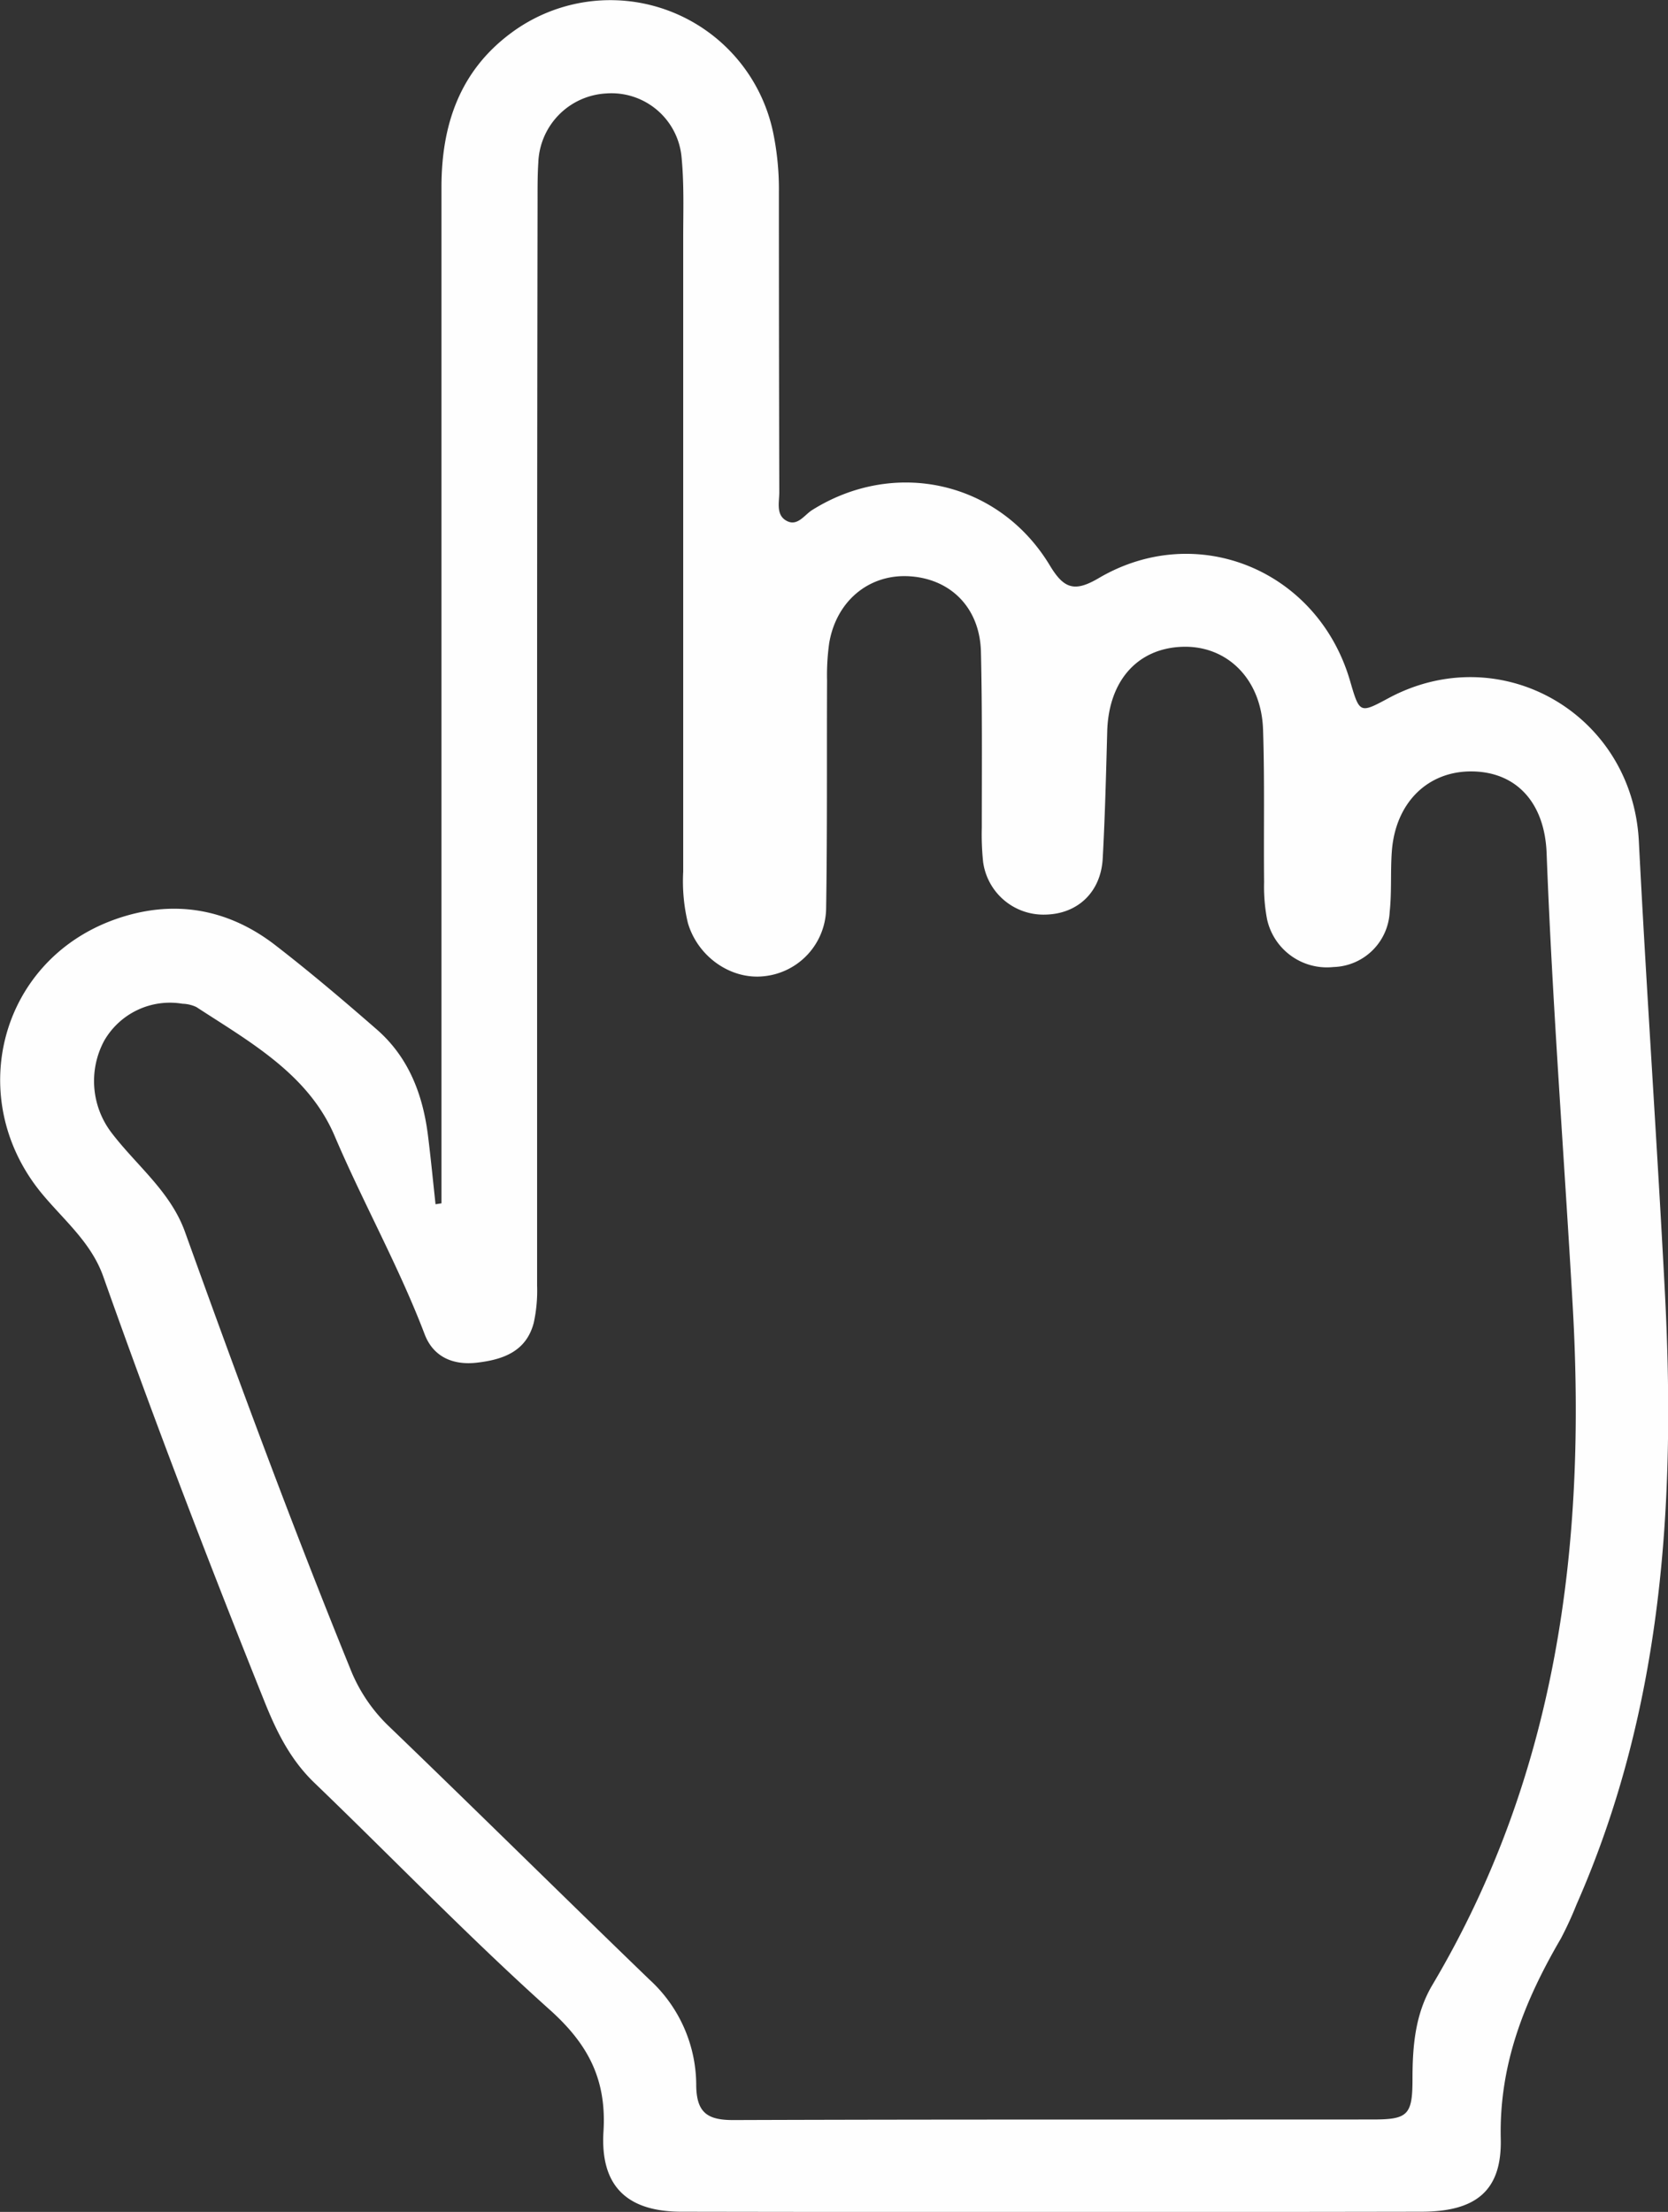 <svg xmlns="http://www.w3.org/2000/svg" viewBox="0 0 289.53 383.9"><rect x="0" y="0" width="289.53" height="383.9" fill="#333333" stroke="none"/><defs><style>.cls-1{fill:#fefefe;}</style></defs><title>FingerPointer</title><g id="Lager_2" data-name="Lager 2"><g id="Lager_2-2" data-name="Lager 2"><path class="cls-1" d="M76.63,208.85V151.93q0-59.71,0-119.43c0-10.76,3.13-20.09,12-26.71A28.87,28.87,0,0,1,134.2,23a48.63,48.63,0,0,1,1,10.43q0,26,.07,52c0,1.73-.64,4,1.33,5,1.81.93,3-1,4.3-1.86,14.38-9.07,32.51-5.06,41.33,9.57,2.47,4.11,4.33,4.65,8.52,2.18,17.06-10,37.95-1.36,43.57,17.78,1.68,5.77,1.68,5.77,6.72,3.06,19.48-10.44,42.31,2.75,43.43,24.84,1.33,26.11,3.16,52.18,4.52,78.28,1.9,36.42-.36,72.3-15.35,106.3a60.72,60.72,0,0,1-2.72,5.9c-6.27,10.75-10.72,21.77-10.42,34.74.21,9.15-4.46,12.63-13.76,12.65q-64.21.11-128.42,0c-9.45,0-14.15-4.41-13.57-13.9.56-9-2.61-15.14-9.32-21.15-14.12-12.66-27.31-26.37-41-39.53-4.1-4-6.45-8.81-8.51-13.94-9.8-24.43-19.22-49-28-73.81-2.1-5.91-6.83-9.77-10.62-14.34-13.58-16.4-7.44-40.41,12.58-47.6,9.89-3.55,19.45-2.07,27.86,4.41,6.06,4.68,11.91,9.65,17.68,14.68,5.55,4.85,8,11.35,8.88,18.49.49,3.94.87,7.88,1.3,11.83Zm16.6-81.71q0,48,0,96a26.1,26.1,0,0,1-.58,6.44c-1.3,5-5.35,6.41-9.9,6.93-4.11.47-7.49-1-9-4.83-4.5-11.85-10.71-22.89-15.67-34.54-4.56-10.7-14.69-16.29-24-22.36a6.1,6.1,0,0,0-2.41-.57,13.16,13.16,0,0,0-13.59,6.43,14.78,14.78,0,0,0,1.31,16c4.31,5.65,10.19,10.15,12.71,17.14,9.13,25.39,18.47,50.7,28.64,75.7a28.14,28.14,0,0,0,6.52,9.9C82.46,314,97.5,328.88,112.72,343.57a24.86,24.86,0,0,1,8.13,18.19c0,5,2,6.22,6.53,6.2,37-.13,74-.07,110.94-.1,6.05,0,6.86-.78,6.86-7,0-5.75.46-11.33,3.48-16.4C270.29,308,275.34,268.17,273,226.85c-1.5-26.26-3.54-52.49-4.54-78.78-.33-8.7-5.19-14.06-12.87-14.18s-13.38,5.35-14,13.91c-.25,3.49,0,7-.37,10.48a10.06,10.06,0,0,1-9.77,9.56,10.64,10.64,0,0,1-11.51-8.27,30.16,30.16,0,0,1-.52-6.45c-.09-8.83.11-17.67-.18-26.49s-6.29-14.65-14.05-14.37-12.77,5.91-13,14.72c-.2,7.32-.38,14.65-.78,22-.31,5.85-4.34,9.65-9.95,9.76a10.57,10.57,0,0,1-10.81-9.13,45.79,45.79,0,0,1-.23-6c0-10.16.09-20.33-.15-30.49-.19-7.6-5.22-12.66-12.41-13.1-7-.43-12.7,4.28-13.93,11.61a40,40,0,0,0-.37,6.48c-.06,13.16.05,26.32-.16,39.48a12,12,0,0,1-10.74,11.84c-5.75.66-11.51-3.33-13.25-9.21a30.81,30.81,0,0,1-.82-8.92q0-55,0-109.95c0-4.66.17-9.35-.28-14a12.21,12.21,0,0,0-13.07-11.13,12.47,12.47,0,0,0-11.8,12c-.14,2.16-.13,4.33-.13,6.49Q93.23,80.91,93.23,127.14Z"/></g></g></svg>